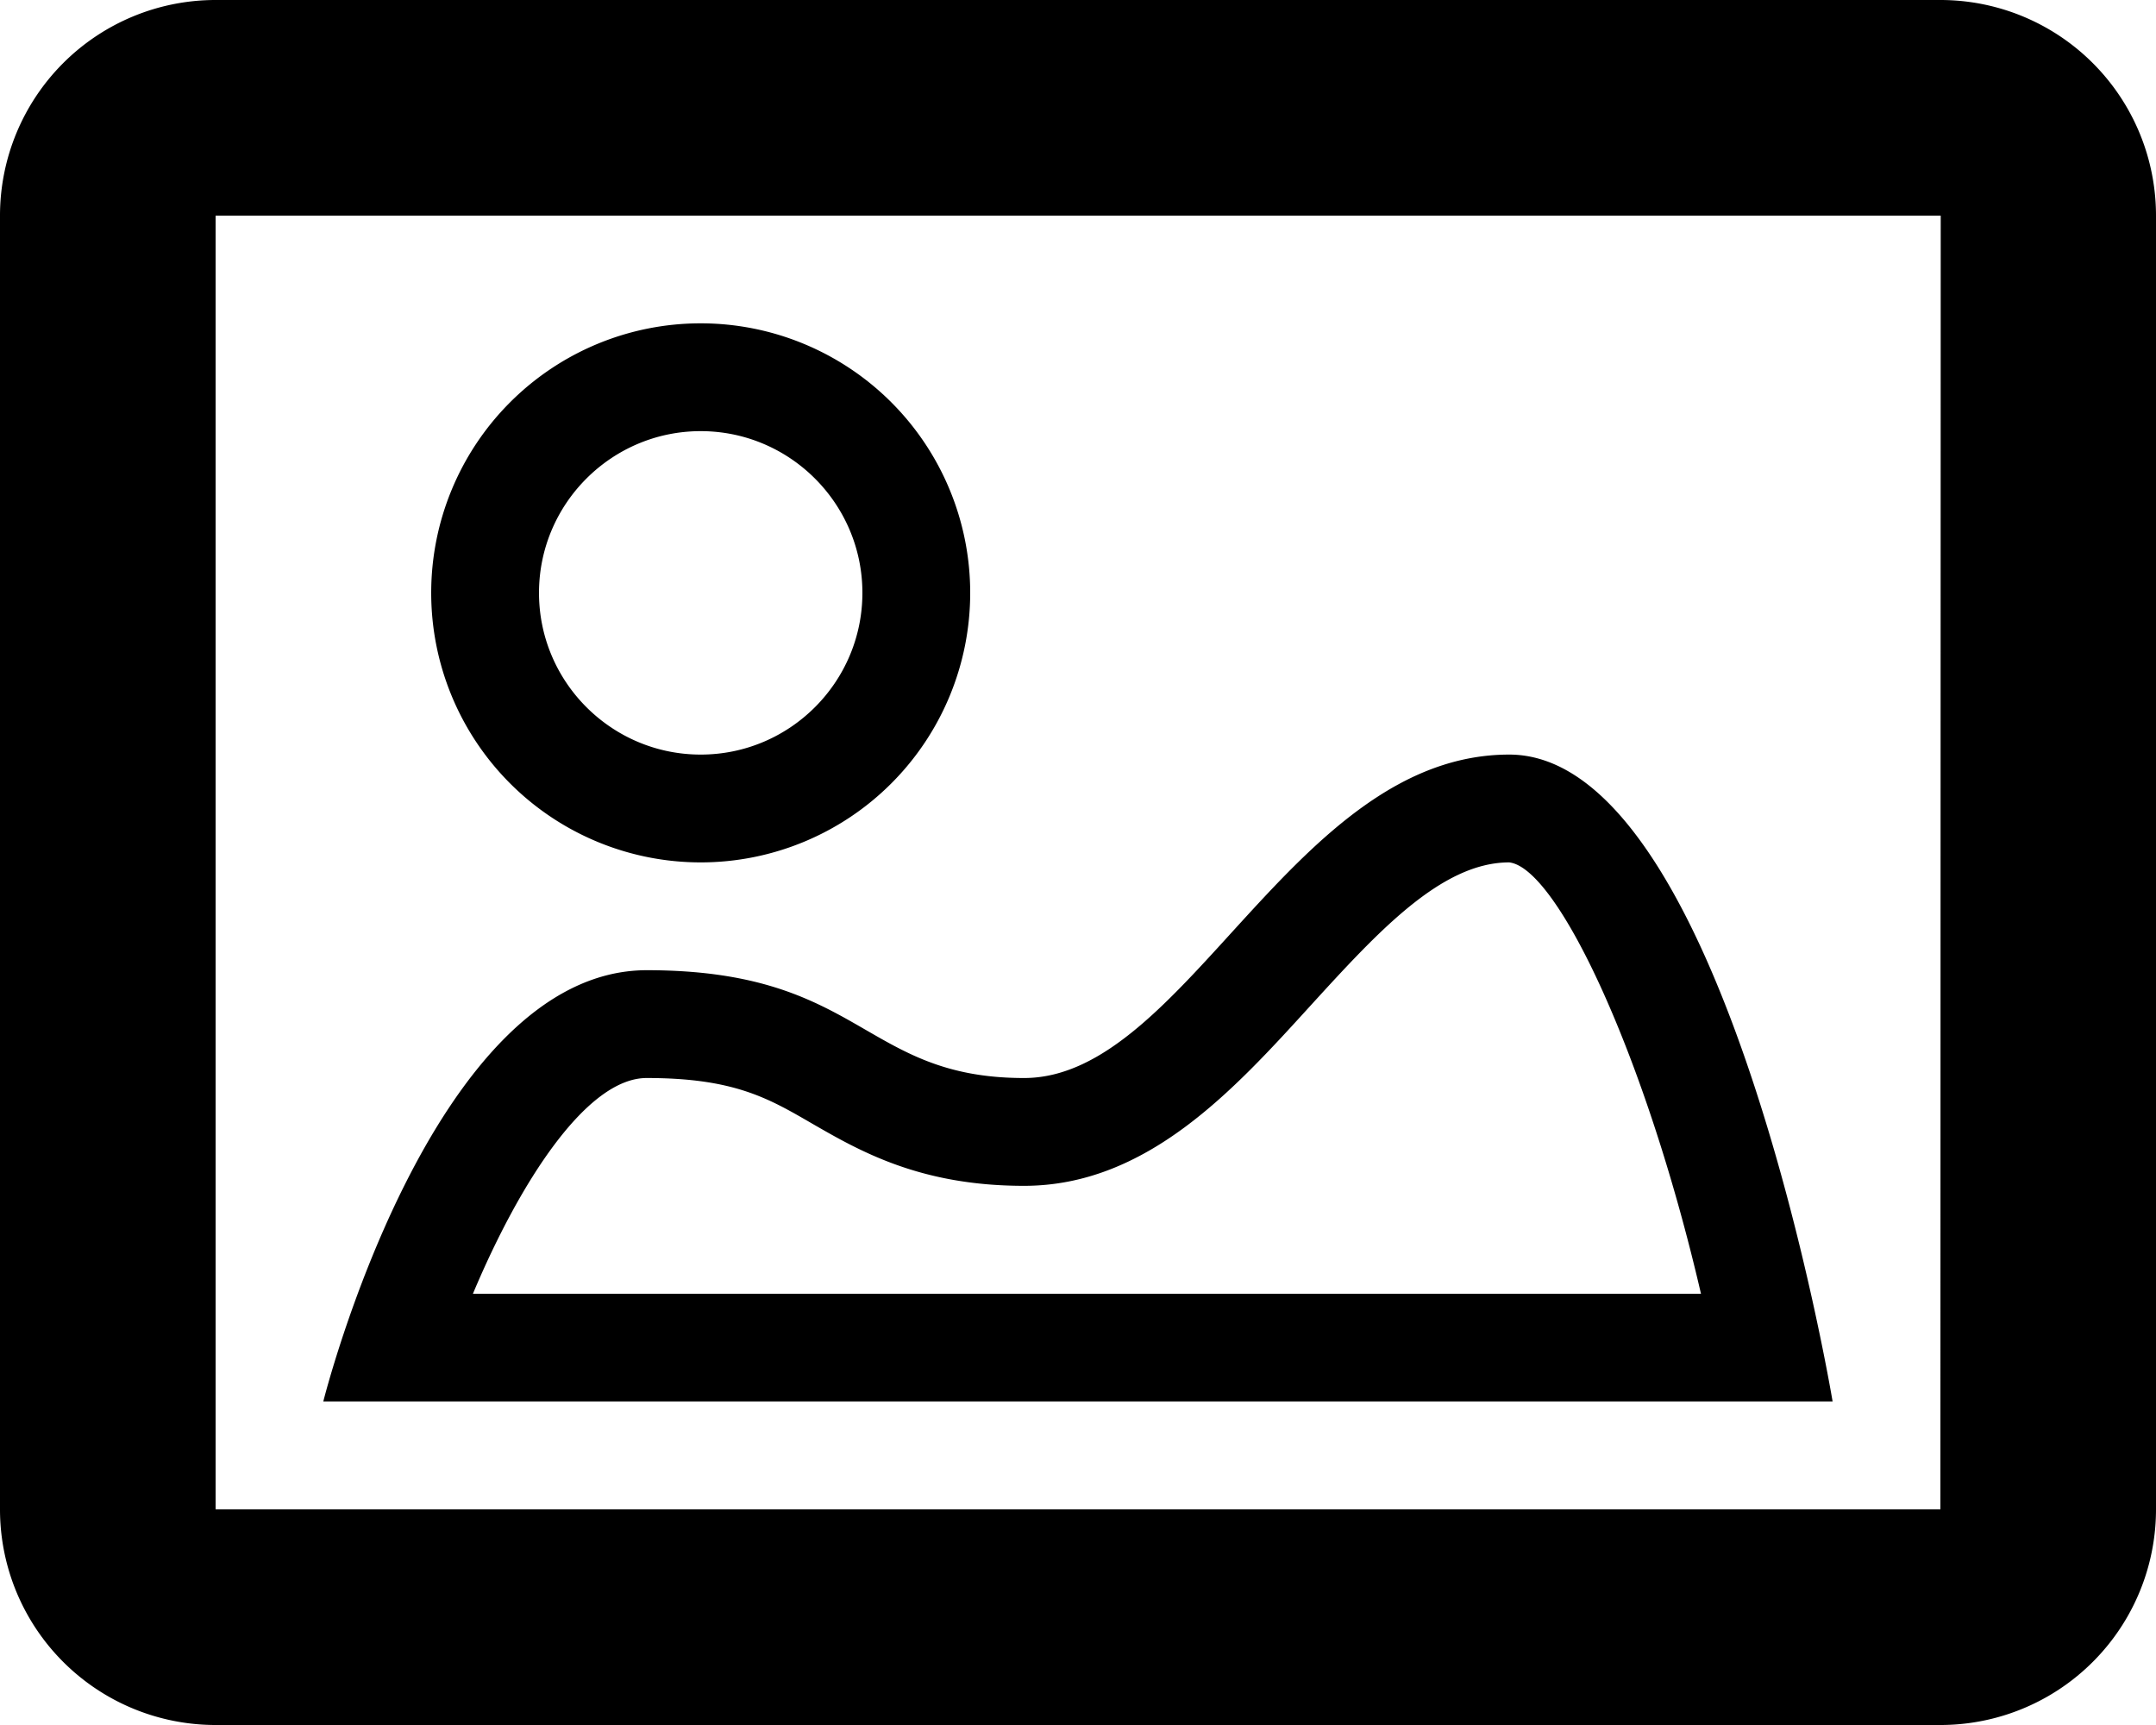 <svg xmlns="http://www.w3.org/2000/svg" version="1.2" viewBox="0 0 20 16"><path d="M6.5 3.999c.827 0 1.5.673 1.5 1.5s-.673 1.5-1.5 1.5S5 6.326 5 5.499s.673-1.5 1.5-1.5m0-1a2.5 2.5 0 1 0 0 5 2.5 2.5 0 0 0 0-5zm7.5 5c.45.051 1.27 1.804 1.779 4.001H4.387c.434-1.034 1.055-2.001 1.612-2.001.806 0 1.125.185 1.53.42.447.258 1.006.58 1.97.58 1.138 0 1.942-.885 2.653-1.666.627-.687 1.218-1.334 1.848-1.334m0-1c-2 0-3 3-4.5 3s-1.499-1-3.5-1c-2 0-3.001 4-3.001 4H17s-1-6-3-6zM20 2a2 2 0 0 0-2-2H2a2 2 0 0 0-2 2v12a2 2 0 0 0 2 2h16a2 2 0 0 0 2-2V2zm-2 12H2V2h16.003L18 14z"/></svg>
